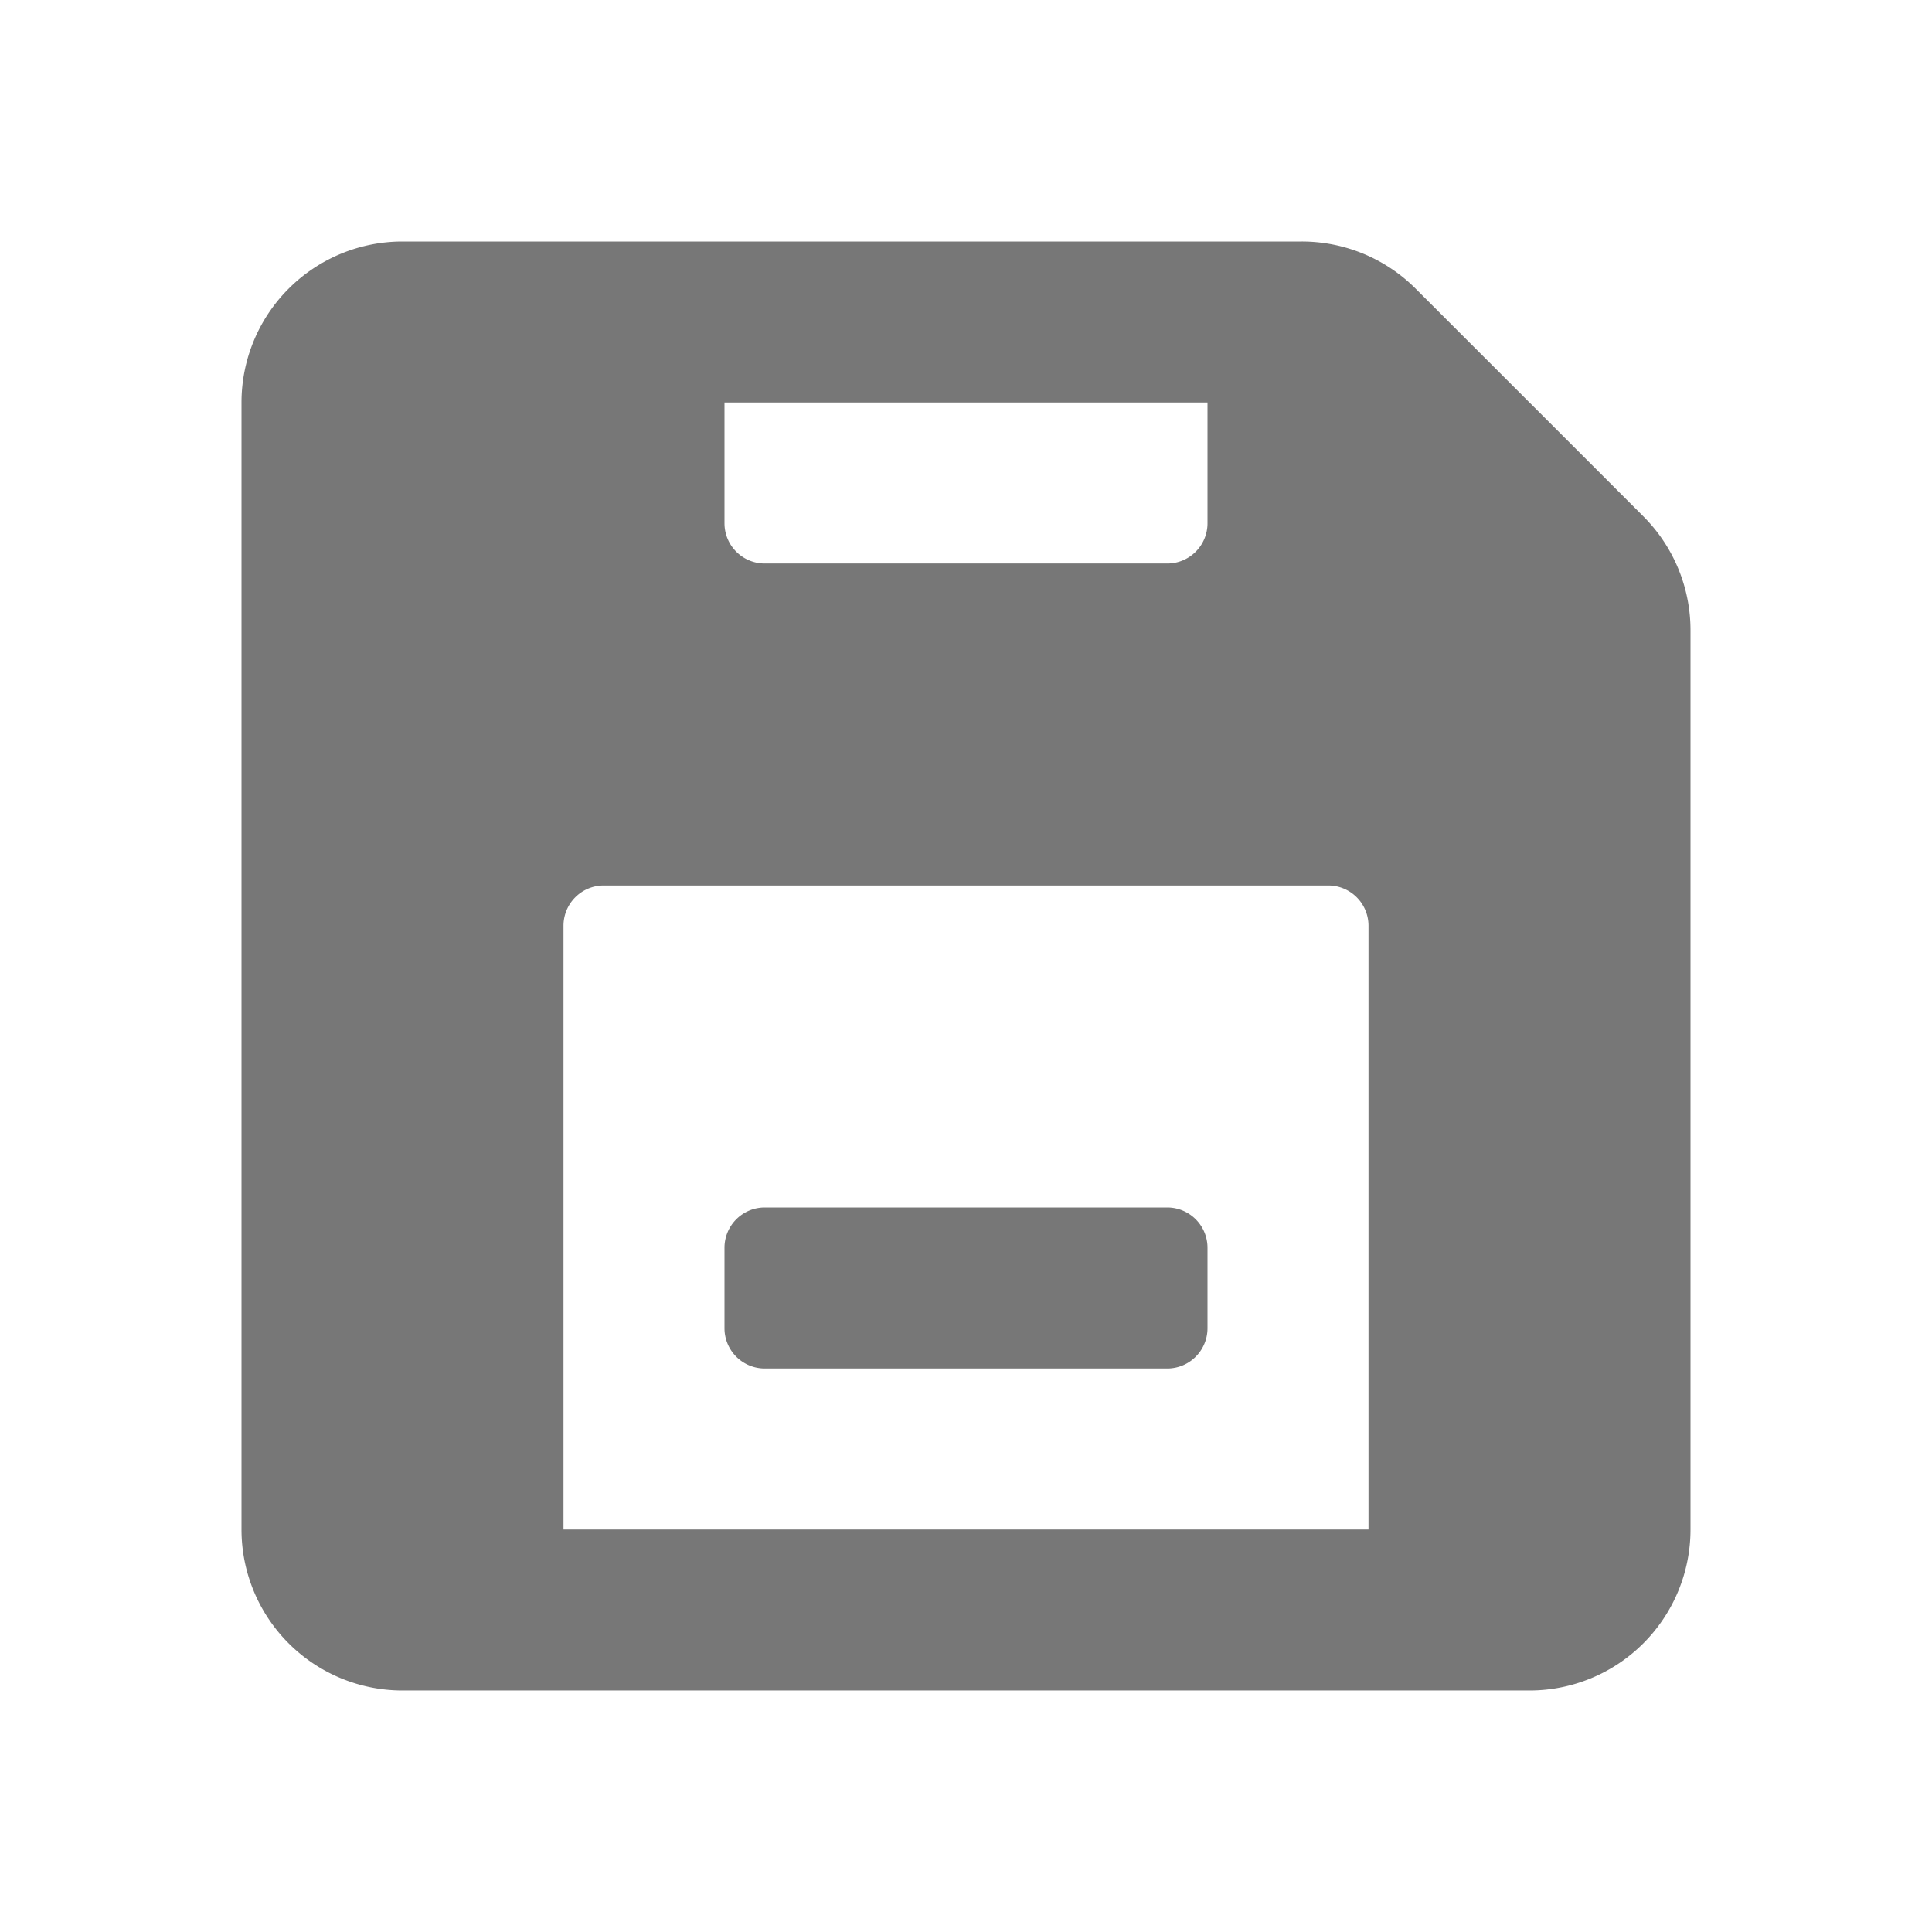 <?xml version="1.0" standalone="no"?><!DOCTYPE svg PUBLIC "-//W3C//DTD SVG 1.1//EN" "http://www.w3.org/Graphics/SVG/1.1/DTD/svg11.dtd"><svg t="1624028761538" class="icon" viewBox="0 0 1024 1024" version="1.1" xmlns="http://www.w3.org/2000/svg" p-id="19216" xmlns:xlink="http://www.w3.org/1999/xlink" width="24" height="24"><defs><style type="text/css"></style></defs><path d="M870.827 273.493l-120.32-120.32A85.333 85.333 0 0 0 689.92 128H213.333a85.333 85.333 0 0 0-85.333 85.333v597.333a85.333 85.333 0 0 0 85.333 85.333h597.333a85.333 85.333 0 0 0 85.333-85.333V334.08a85.333 85.333 0 0 0-25.173-60.587zM384 277.333V213.333h256v64a21.333 21.333 0 0 1-21.333 21.333h-213.333a21.333 21.333 0 0 1-21.333-21.333zM725.333 810.667H298.667v-320a21.333 21.333 0 0 1 21.333-21.333h384a21.333 21.333 0 0 1 21.333 21.333z m-106.667-170.667h-213.333a21.333 21.333 0 0 0-21.333 21.333v42.667a21.333 21.333 0 0 0 21.333 21.333h213.333a21.333 21.333 0 0 0 21.333-21.333v-42.667a21.333 21.333 0 0 0-21.333-21.333z" p-id="19217" fill="#777777"></path></svg>